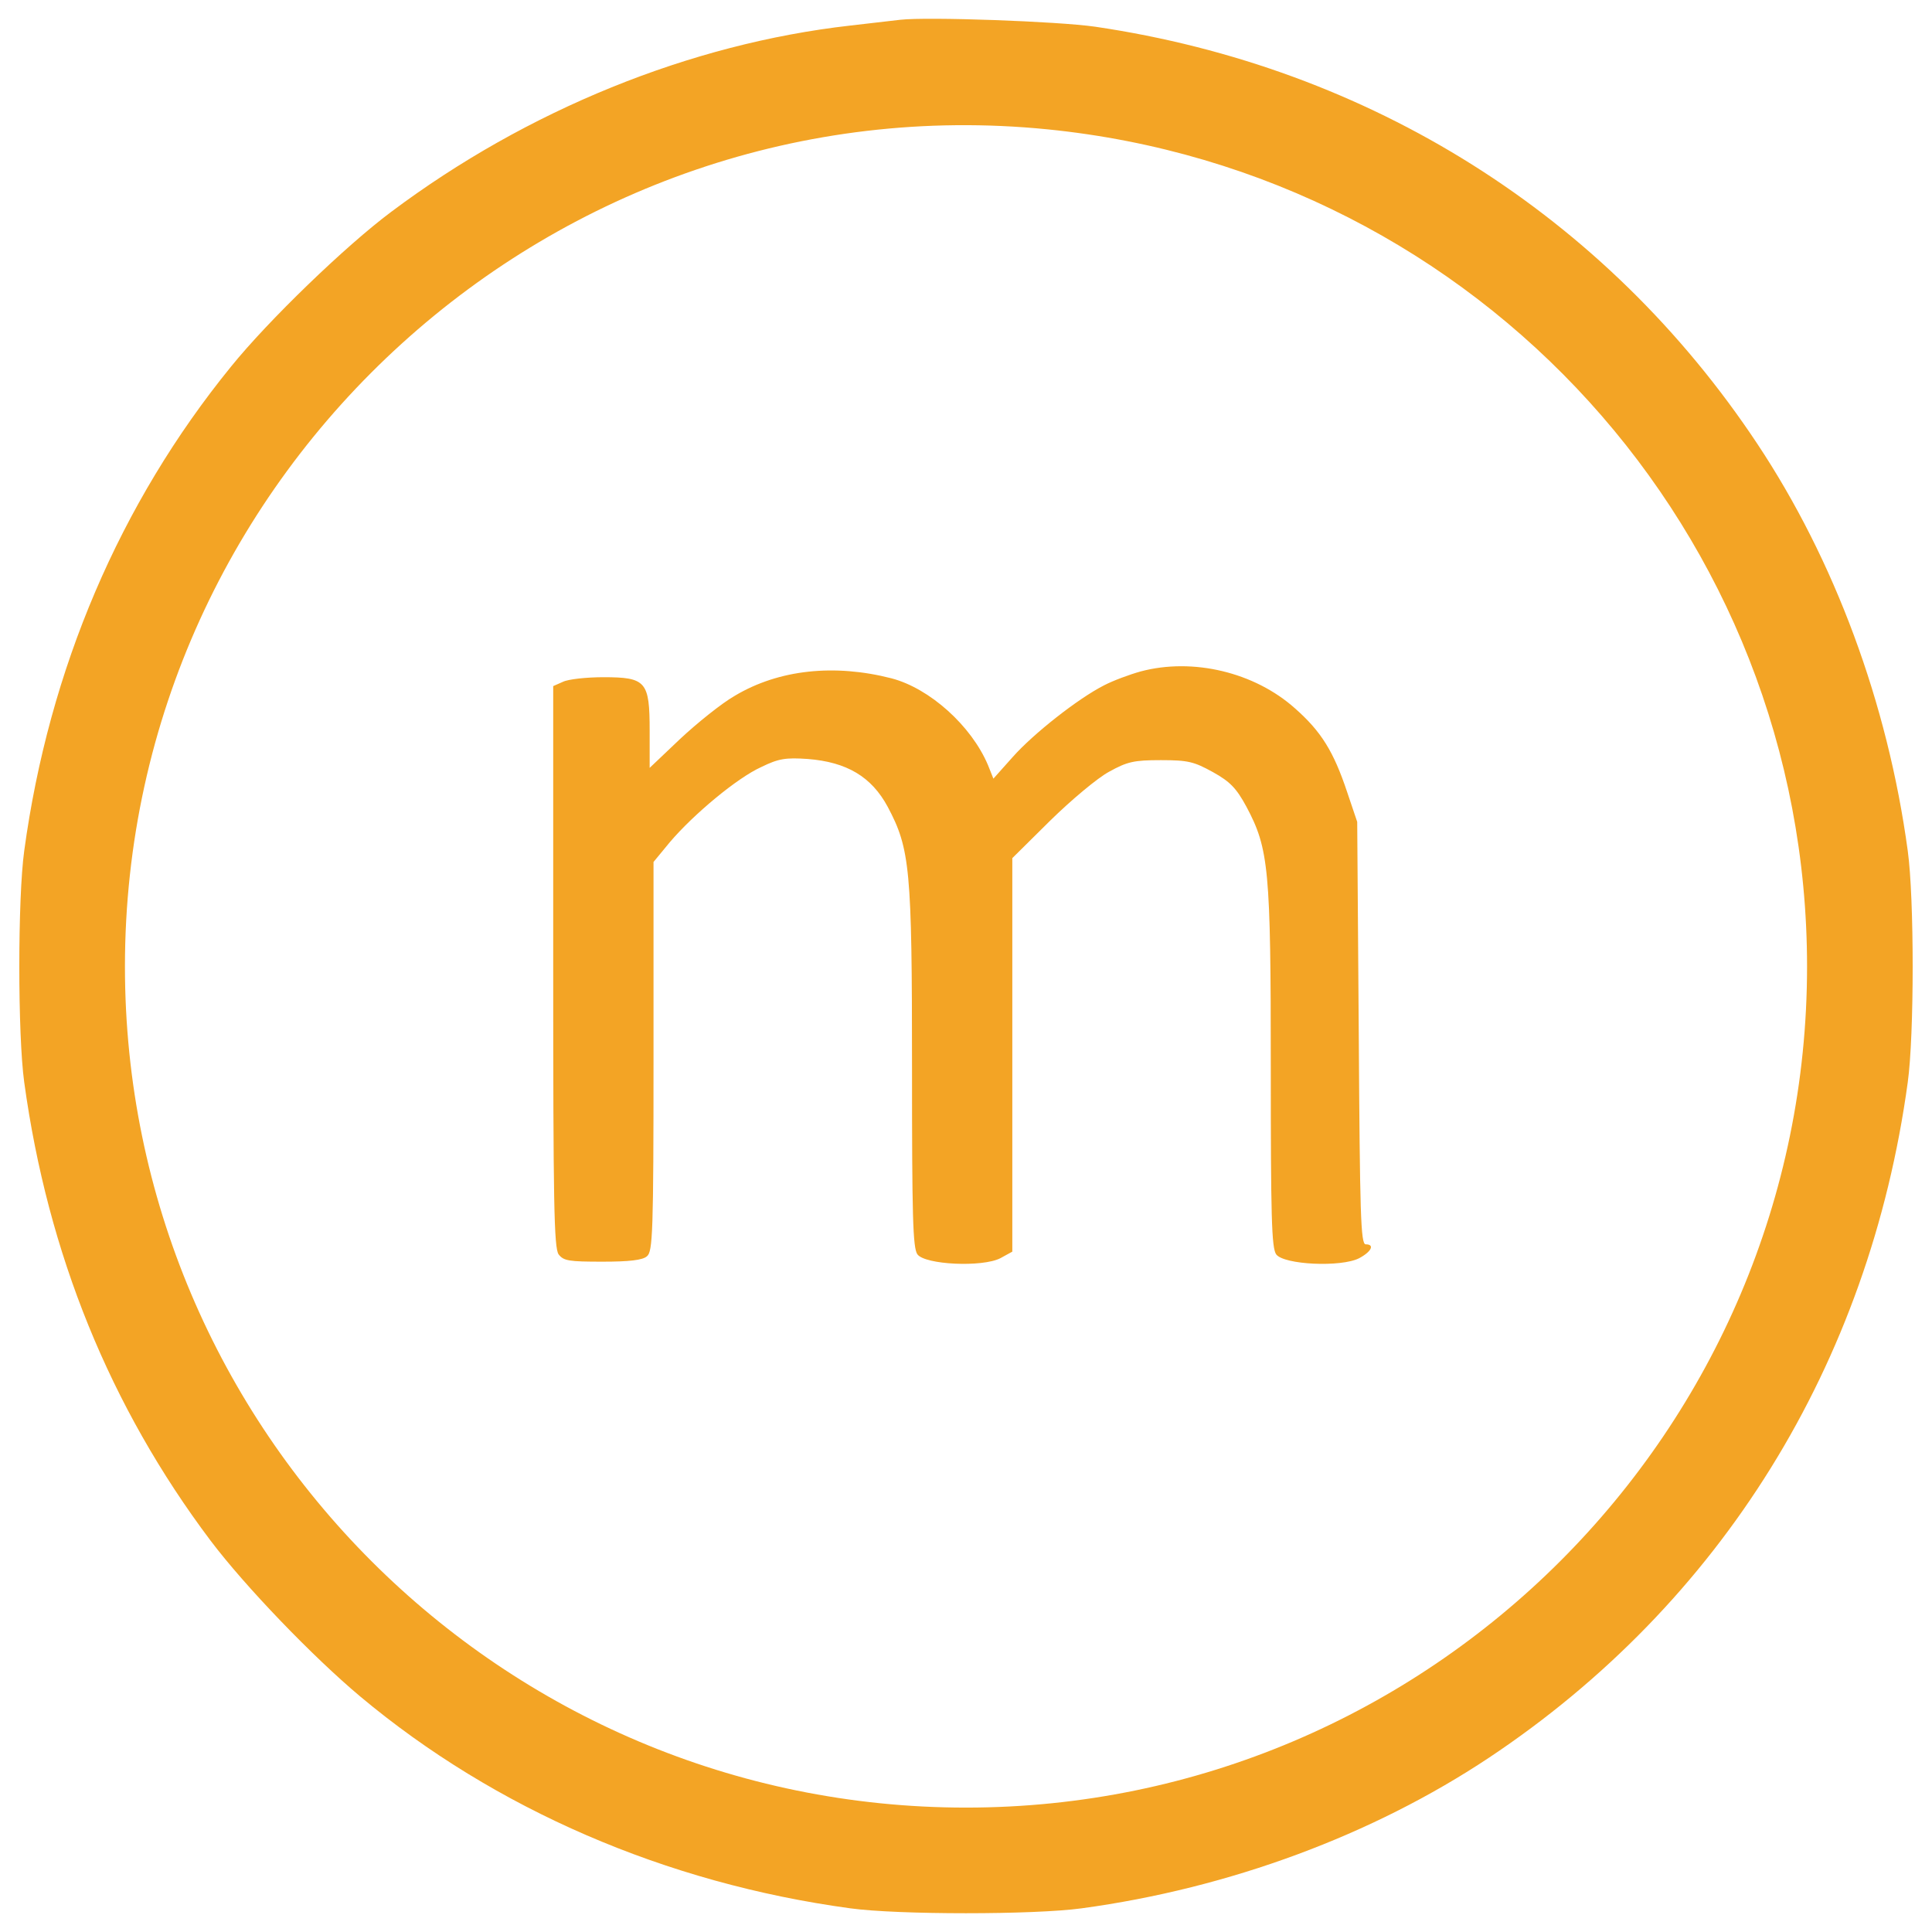 <?xml version="1.0" encoding="utf-8"?>
<!-- Svg Vector Icons : http://www.onlinewebfonts.com/icon -->
<!DOCTYPE svg PUBLIC "-//W3C//DTD SVG 1.1//EN" "http://www.w3.org/Graphics/SVG/1.1/DTD/svg11.dtd">
<svg version="1.1" xmlns="http://www.w3.org/2000/svg" xmlns:xlink="http://www.w3.org/1999/xlink" x="0px" y="0px" viewBox="0 0 1000 1000" enable-background="new 0 0 1000 1000" xml:space="preserve">

<g><g fill="#F3A425" transform="translate(0,511) scale(0.1,-0.1)"><path d="M4660.5,5007.7c-38-4-155.8-18-259.6-30c-828.7-93.9-1673.4-437.3-2376.4-964.5c-235.6-175.8-635-561.2-828.7-800.8C620.7,2505.5,253.3,1646.8,125.4,706.3c-33.9-245.6-33.9-952.5,0-1198.2c121.8-886.6,443.3-1679.4,964.5-2372.4c177.7-235.6,529.2-601.1,774.8-806.8c696.9-583.1,1581.6-966.5,2536.1-1096.3c245.6-33.9,952.6-33.9,1198.2,0c764.8,103.8,1505.7,379.4,2106.8,778.8c1200.2,798.8,1969,2034.9,2168.7,3496.6c33.9,245.6,33.9,952.5,0,1198.2C9770.7,1471.1,9495.1,2212,9095.7,2813c-784.8,1182.2-2004.9,1949-3426.8,2158.7C5475.3,4999.7,4800.3,5023.7,4660.5,5007.7z M5421.3,4440.6c2236.6-223.7,3932-2092.8,3932-4333.4c0-2400.3-1953-4353.3-4353.3-4353.3c-2402.3,0-4353.3,1951-4353.3,4353.3C646.7,2673.3,2875.2,4694.2,5421.3,4440.6z"/><path d="M5904.6,1634.8c-57.9-16-143.8-47.9-189.7-71.9c-133.8-67.9-365.4-249.6-473.3-371.4l-99.8-111.8l-27.9,69.9c-85.9,203.7-301.5,397.4-499.2,449.3c-295.6,75.9-583.1,45.9-810.8-89.9c-69.9-39.9-195.7-141.8-283.6-223.7l-157.7-149.8v191.7c0,255.6-18,277.6-239.6,277.6c-85.9,0-181.7-10-209.7-24l-49.9-22V107.2c0-1220.1,4-1455.8,27.9-1489.7c26-34,53.9-37.9,227.7-37.9c137.8,0,207.7,8,229.6,28c30,24,34,121.8,34,1034.4V648.4l83.9,101.8c123.8,145.8,349.5,333.5,473.3,389.4c89.9,43.9,125.8,49.9,241.6,41.9c201.7-16,329.5-91.8,413.4-247.6c115.8-217.7,125.8-321.5,125.8-1351.9c0-766.8,4-930.6,27.9-964.5c39.9-53.9,335.5-67.9,429.3-20l61.9,34v1018.4V668.3L5435.3,862c107.9,105.8,245.6,221.7,305.5,253.6c93.9,51.9,127.8,59.9,267.6,59.9c141.8,0,171.7-8,269.6-61.9c89.9-49.9,121.8-83.9,173.8-179.7c115.8-217.7,125.8-321.5,125.8-1351.9c0-766.8,4-930.6,27.9-964.5c39.9-53.9,335.5-67.9,429.4-20c63.9,34,81.9,71.9,33.9,71.9c-26,0-29.9,155.8-35.9,1094.3l-8,1092.3l-51.9,153.8c-69.9,209.7-133.8,313.5-269.6,433.3C6493.7,1630.8,6174.2,1706.7,5904.6,1634.8z"/></g></g>

</svg>